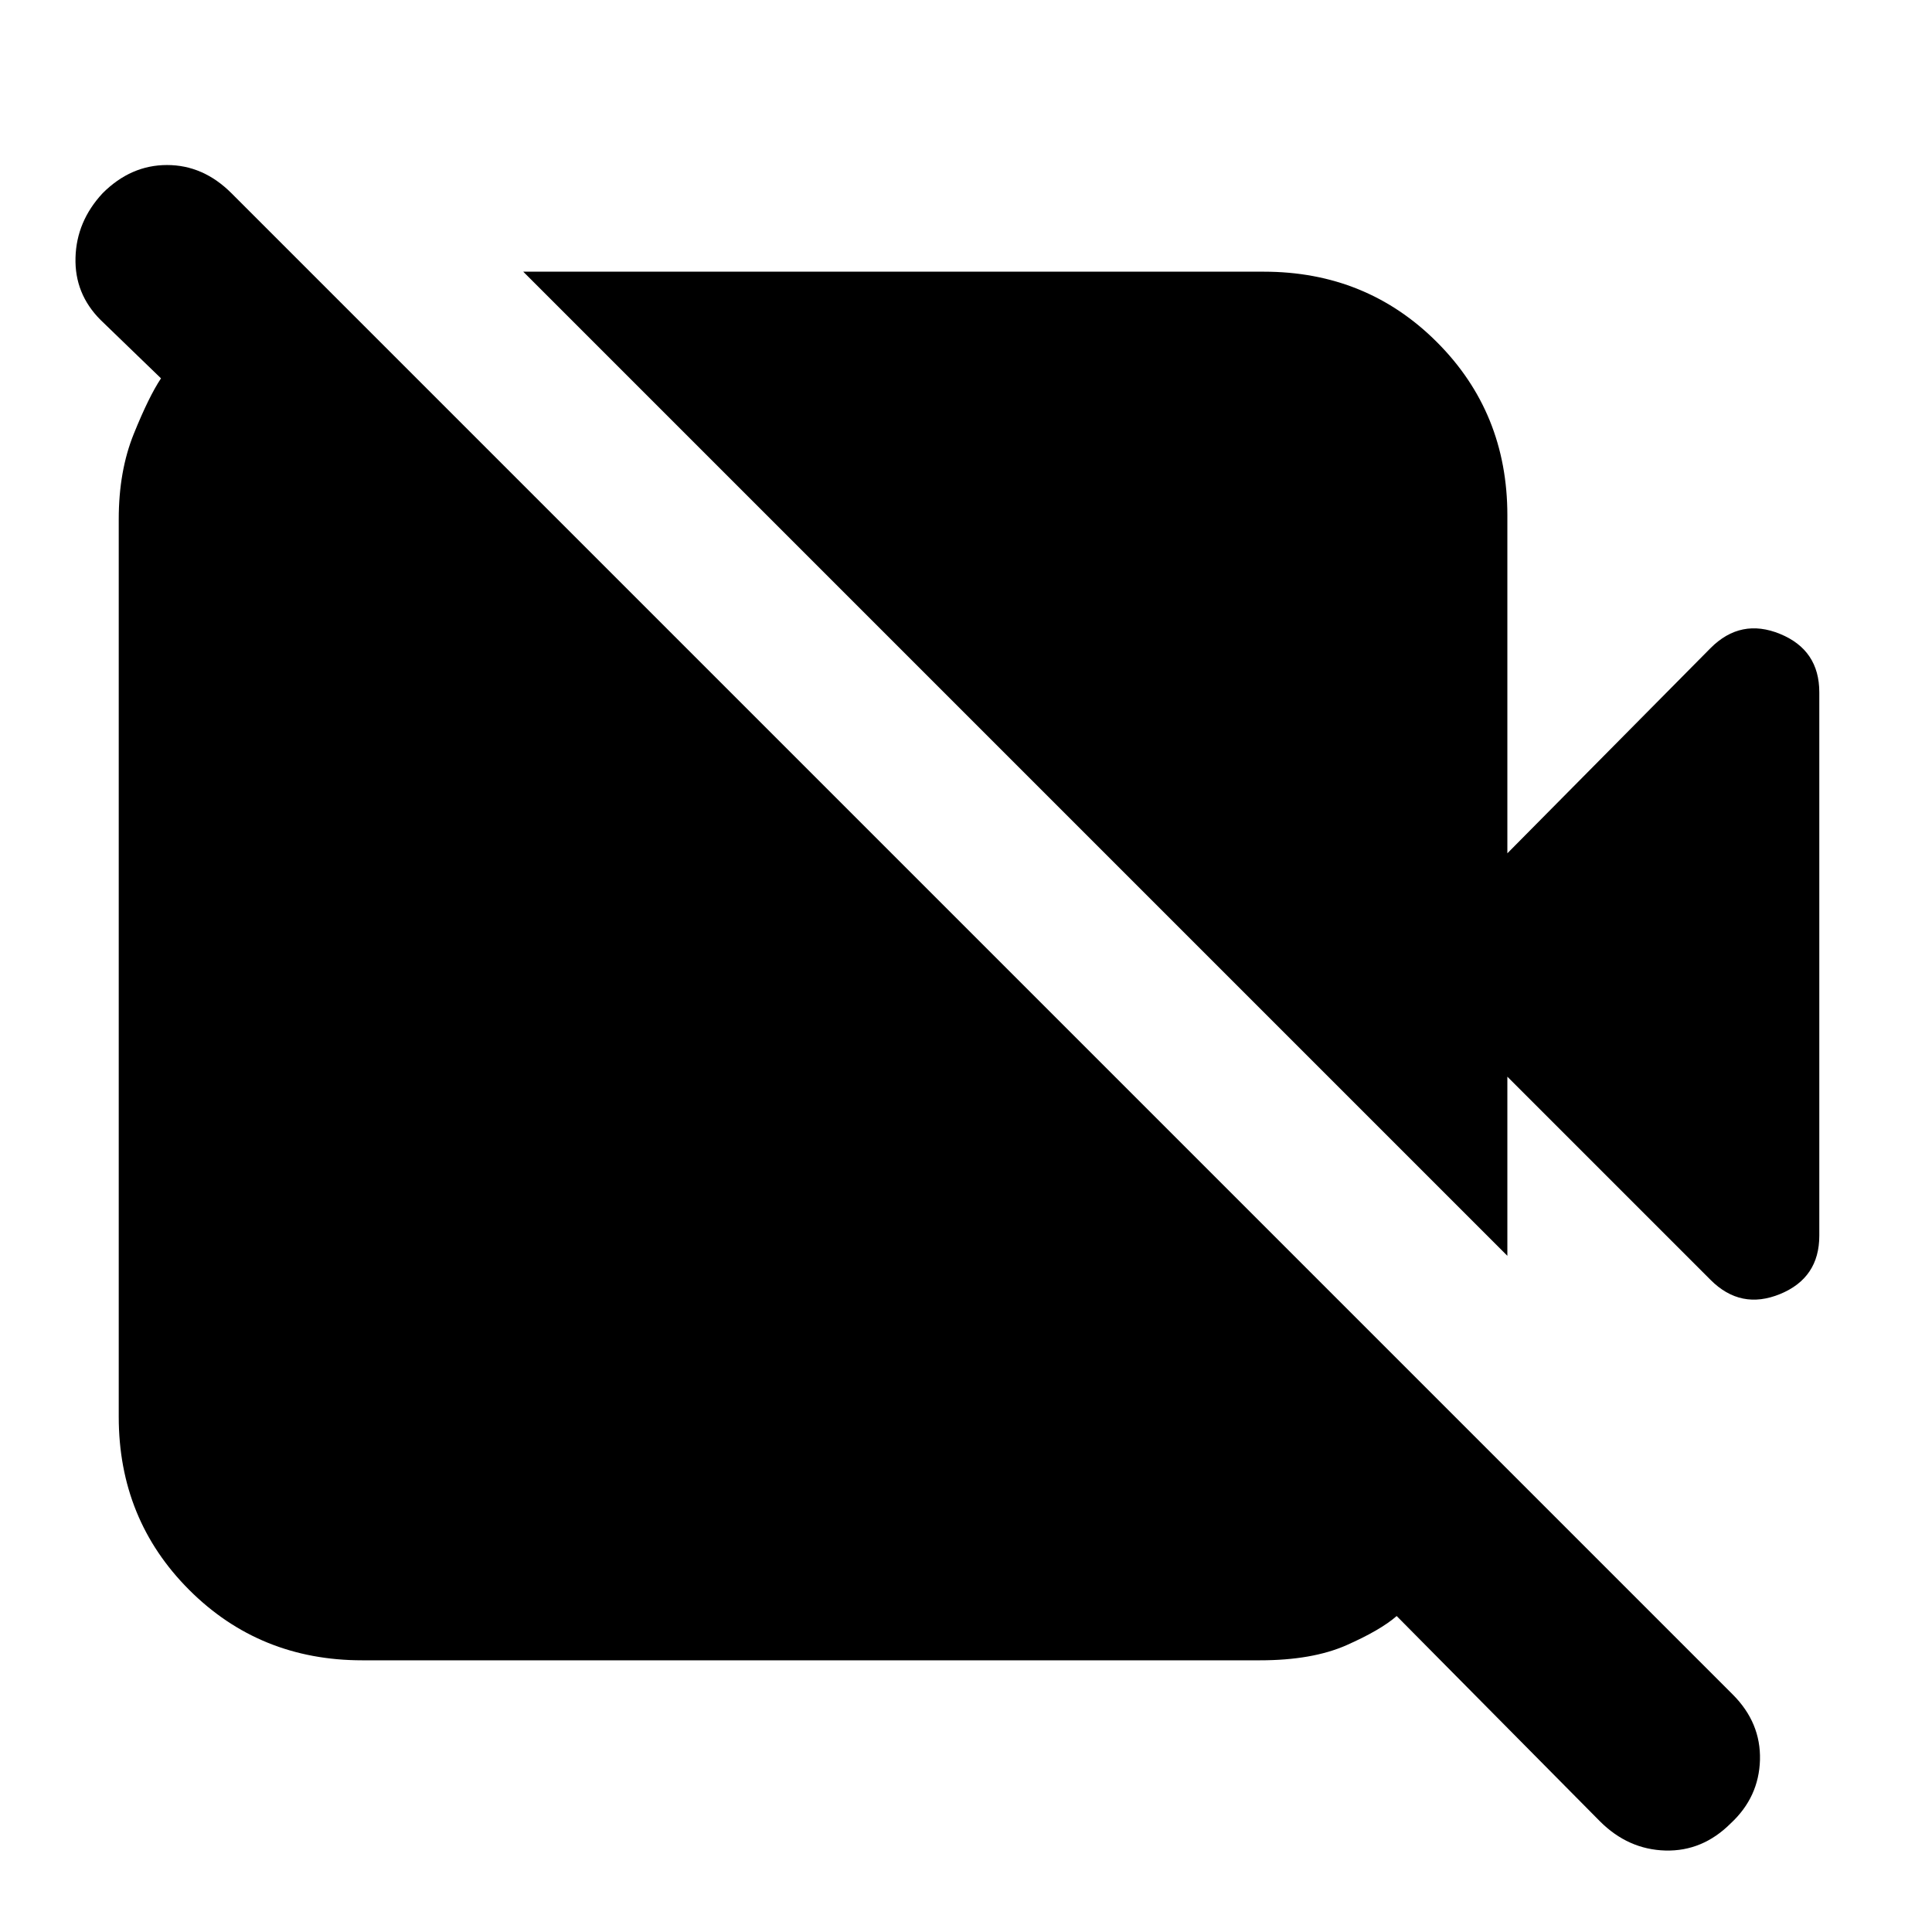 <svg xmlns="http://www.w3.org/2000/svg" height="24" width="24"><path d="M19.875 22.625 17.35 20.075Q17.15 20.25 16.725 20.438Q16.3 20.625 15.65 20.625H4.5Q3.225 20.625 2.35 19.75Q1.475 18.875 1.475 17.6V6.45Q1.475 5.85 1.663 5.387Q1.85 4.925 2 4.7L1.25 3.975Q0.925 3.65 0.938 3.2Q0.95 2.75 1.275 2.4Q1.625 2.05 2.075 2.05Q2.525 2.05 2.875 2.4L21.525 21.05Q21.875 21.4 21.863 21.862Q21.85 22.325 21.5 22.65Q21.15 23 20.688 22.988Q20.225 22.975 19.875 22.625ZM18.725 15.6 6.5 3.375H15.7Q16.975 3.375 17.85 4.25Q18.725 5.125 18.725 6.4V10.6L21.25 8.05Q21.625 7.675 22.113 7.875Q22.6 8.075 22.6 8.6V15.35Q22.6 15.875 22.113 16.075Q21.625 16.275 21.25 15.9L18.725 13.375Z"/></svg>